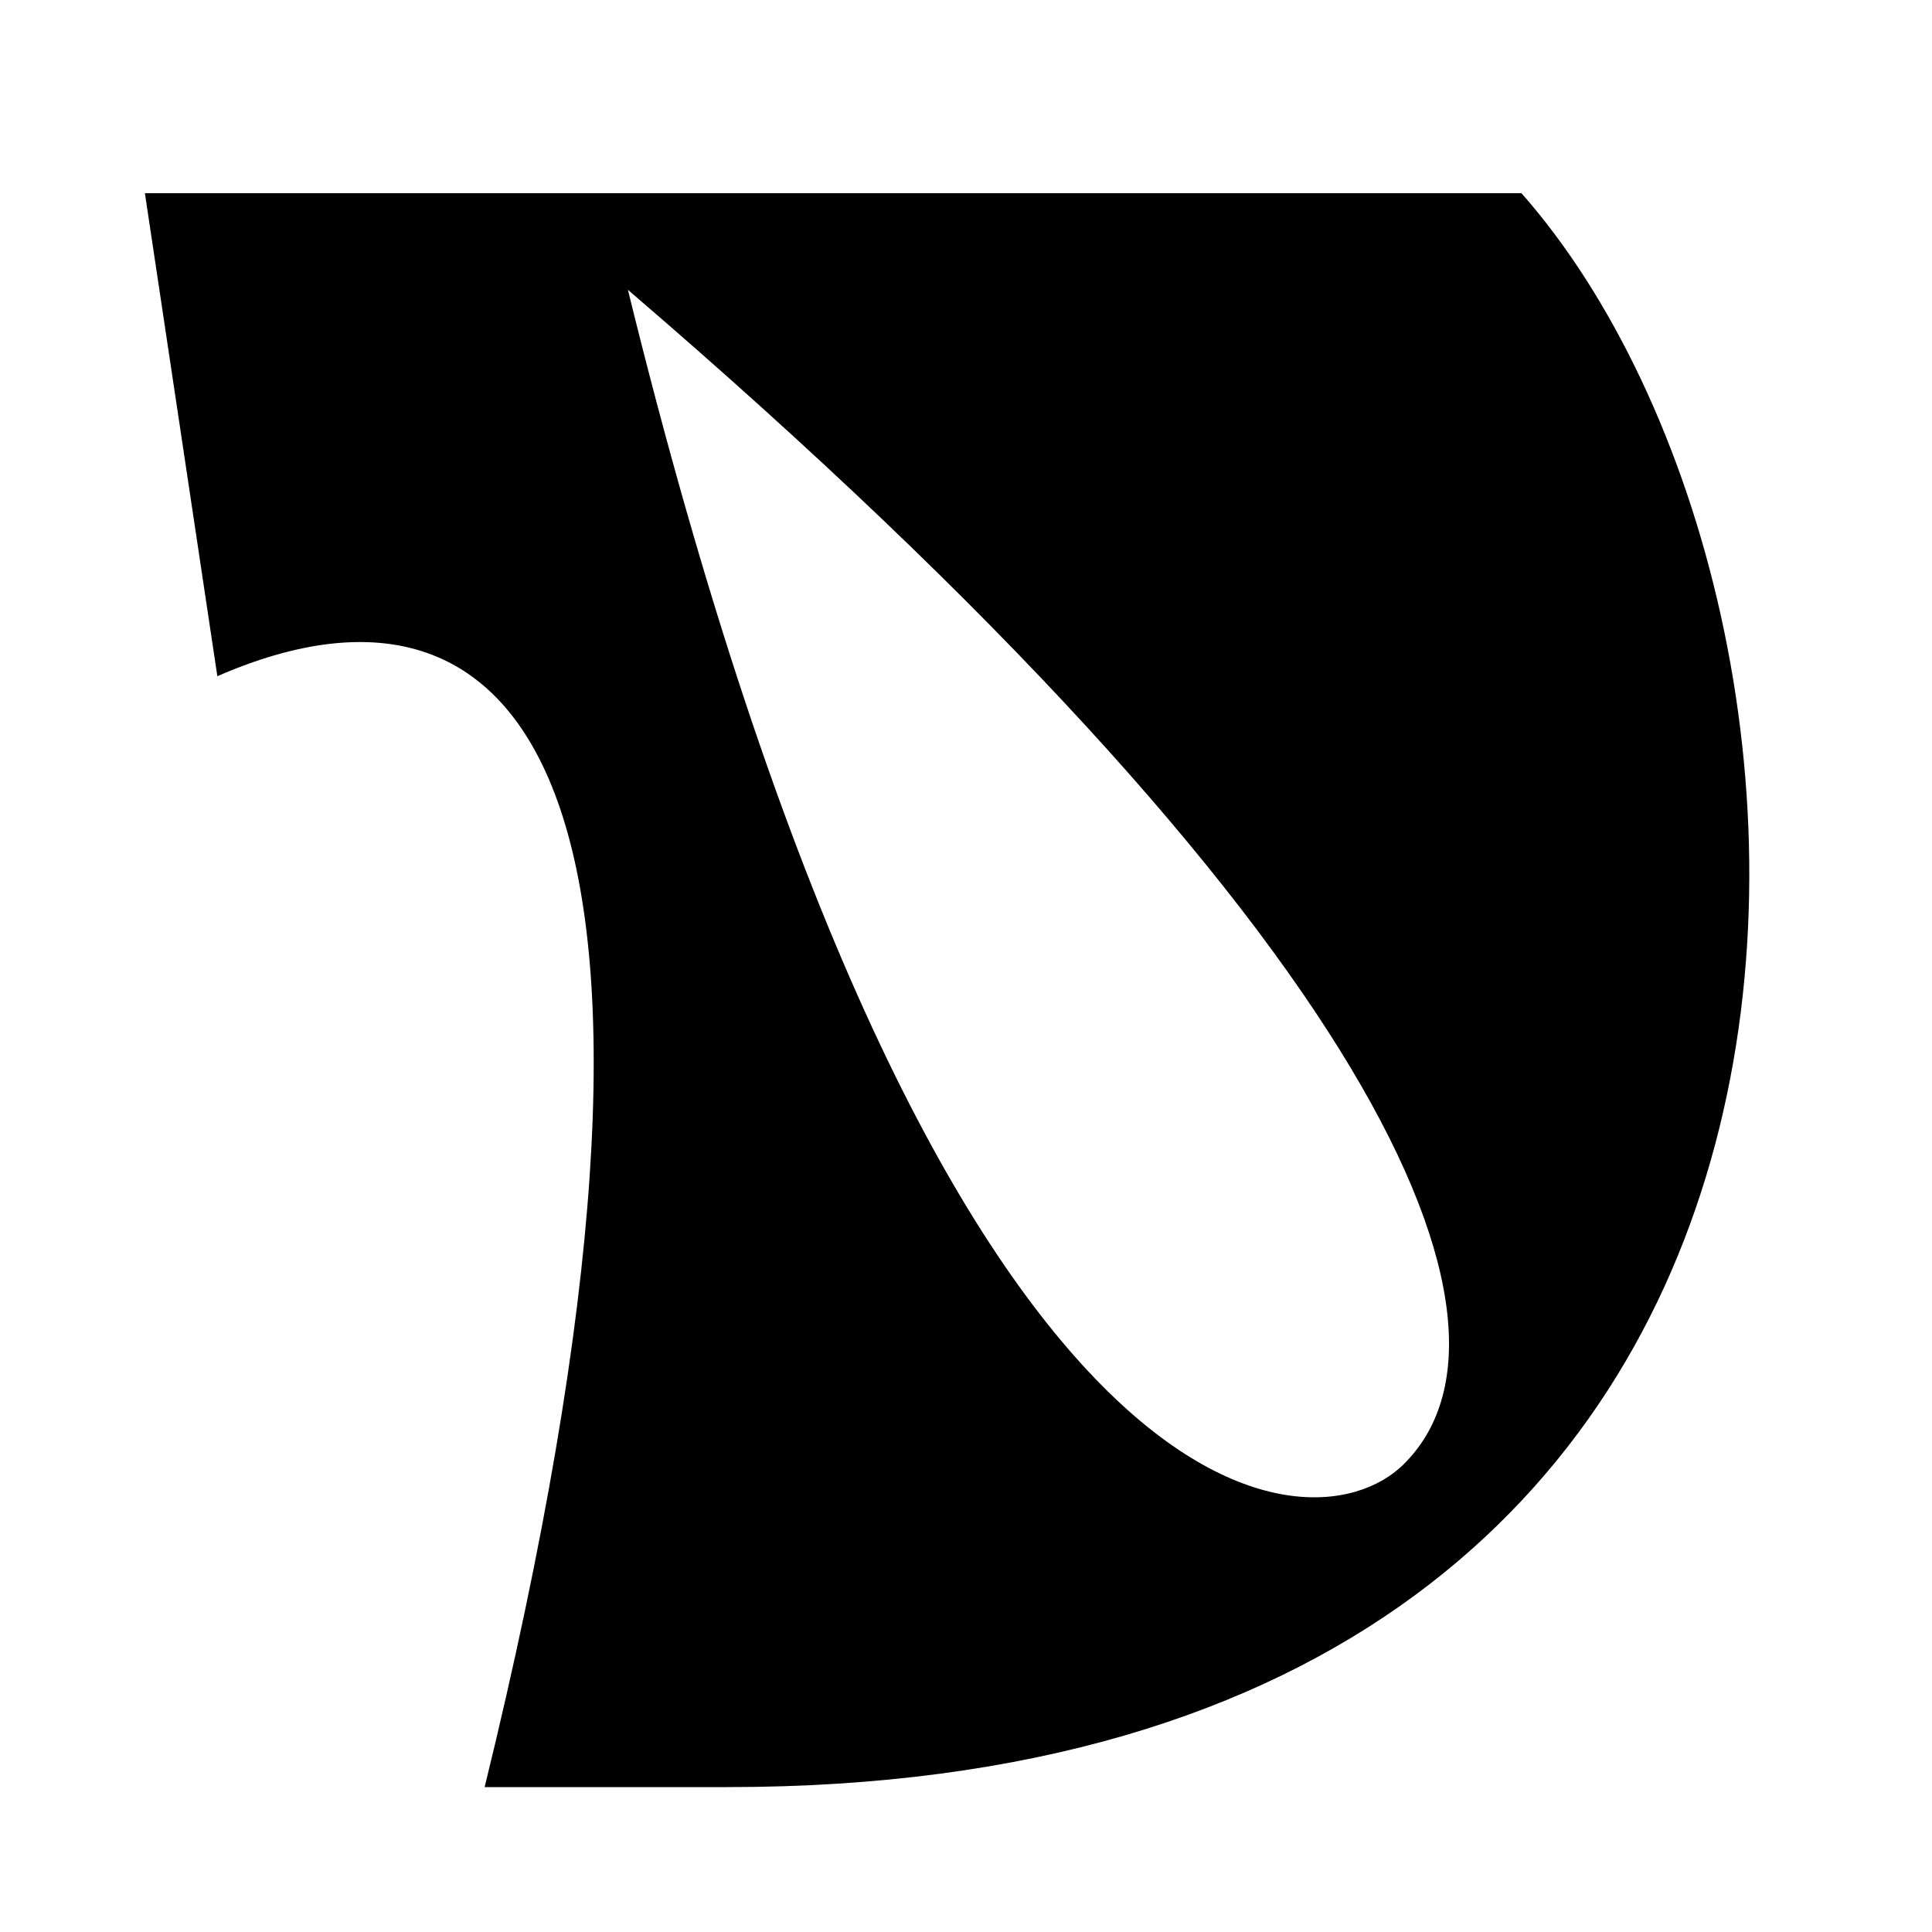<svg width="40" height="40" viewBox="0 0 40 40" fill="none" xmlns="http://www.w3.org/2000/svg">
<path fill-rule="evenodd" clip-rule="evenodd" d="M15.058 37C40.179 37 39 12.5 31.5 4C30.495 4 14.012 4 11.5 4C10.347 4 7.678 4 5.463 4C4.504 4 3.629 4 3 4L4.5 14C11.031 11.155 15.058 16.517 10.034 37H15.058ZM13 6C19.323 31.755 27.106 32.232 29.052 30.325C31.971 27.463 28.566 19.355 13 6Z" fill="black"/>
</svg>
